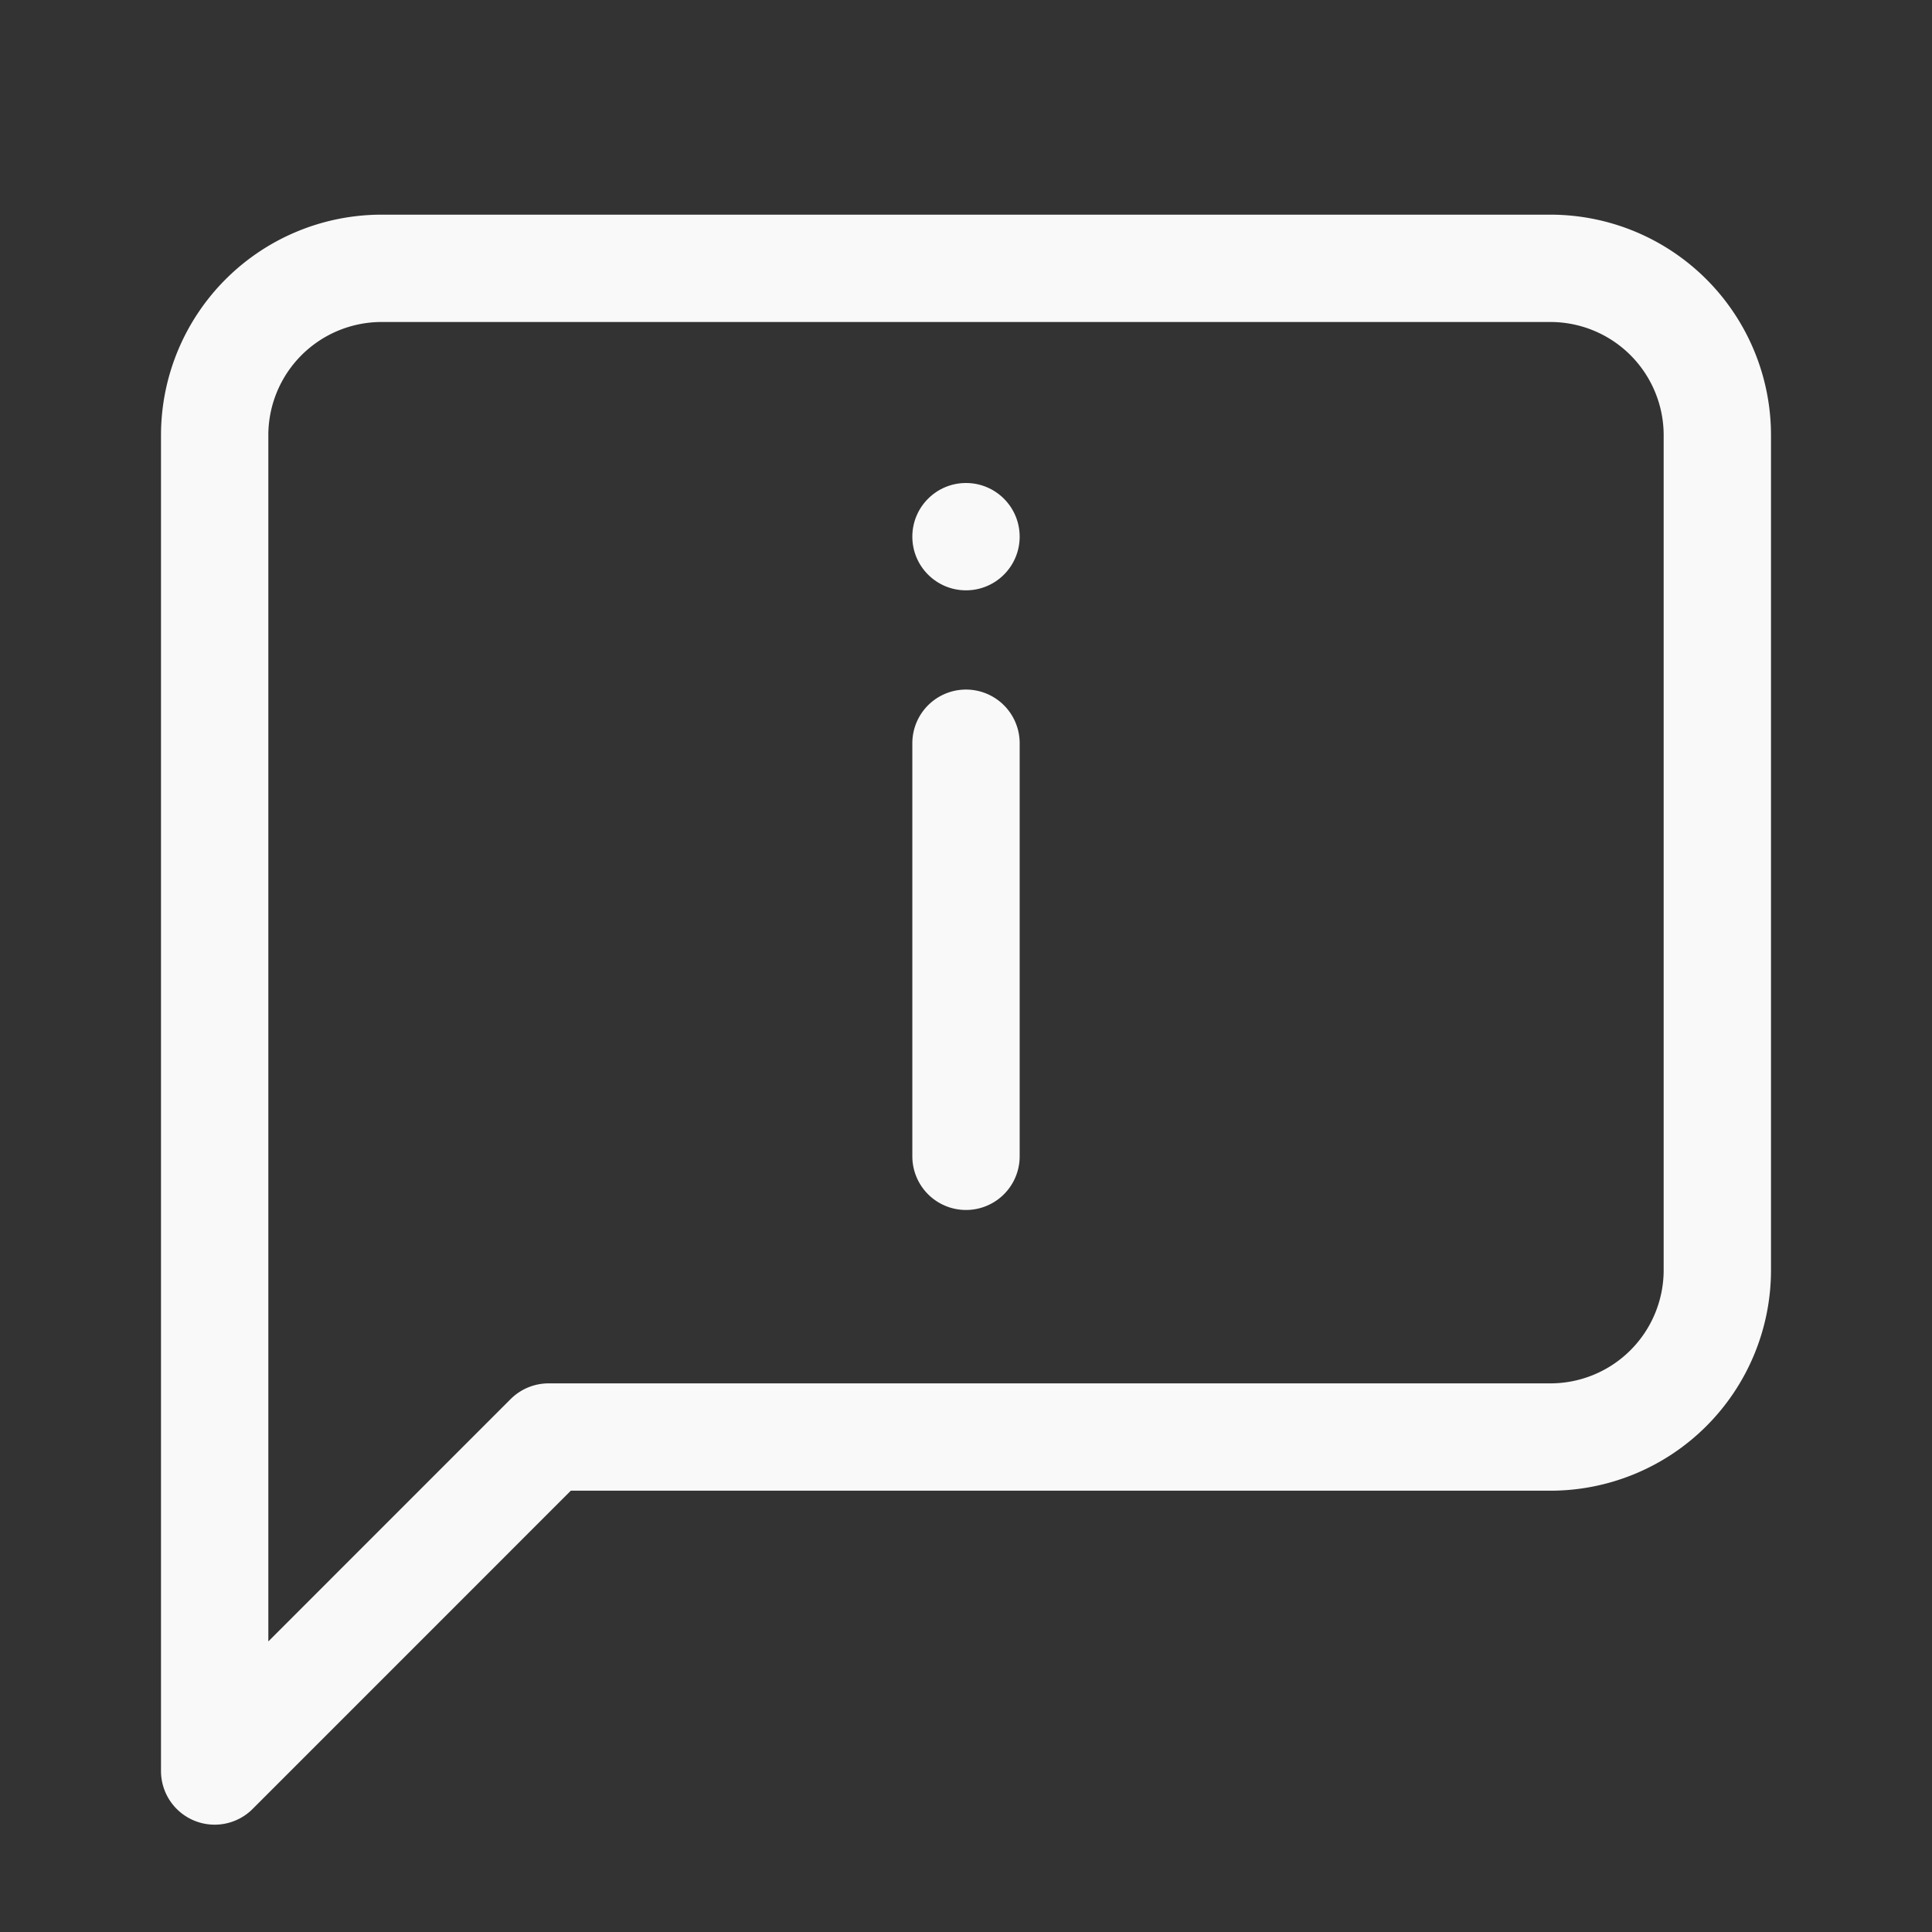 <svg xmlns="http://www.w3.org/2000/svg" width="36" height="36" viewBox="0 0 36 36">
    <rect x="0" y="0" width="36" height="36" fill="#333333" stroke="none"/>
    <g fill="none" fill-rule="evenodd">
        <path d="M0 0h36v36H0z"/>
        <g transform="translate(4 5)">
            <path stroke="#f9f9f9" stroke-linecap="round" stroke-linejoin="round" stroke-width="2" d="M28 18.667a3.111 3.111 0 0 1-3.111 3.11H6.222L0 28V3.111A3.111 3.111 0 0 1 3.111 0H24.89A3.111 3.111 0 0 1 28 3.111v15.556zM14 8.849v7.697"/>
            <circle cx="14" cy="5" r="1" fill="#f9f9f9"/>
        </g>
    </g>
</svg>
